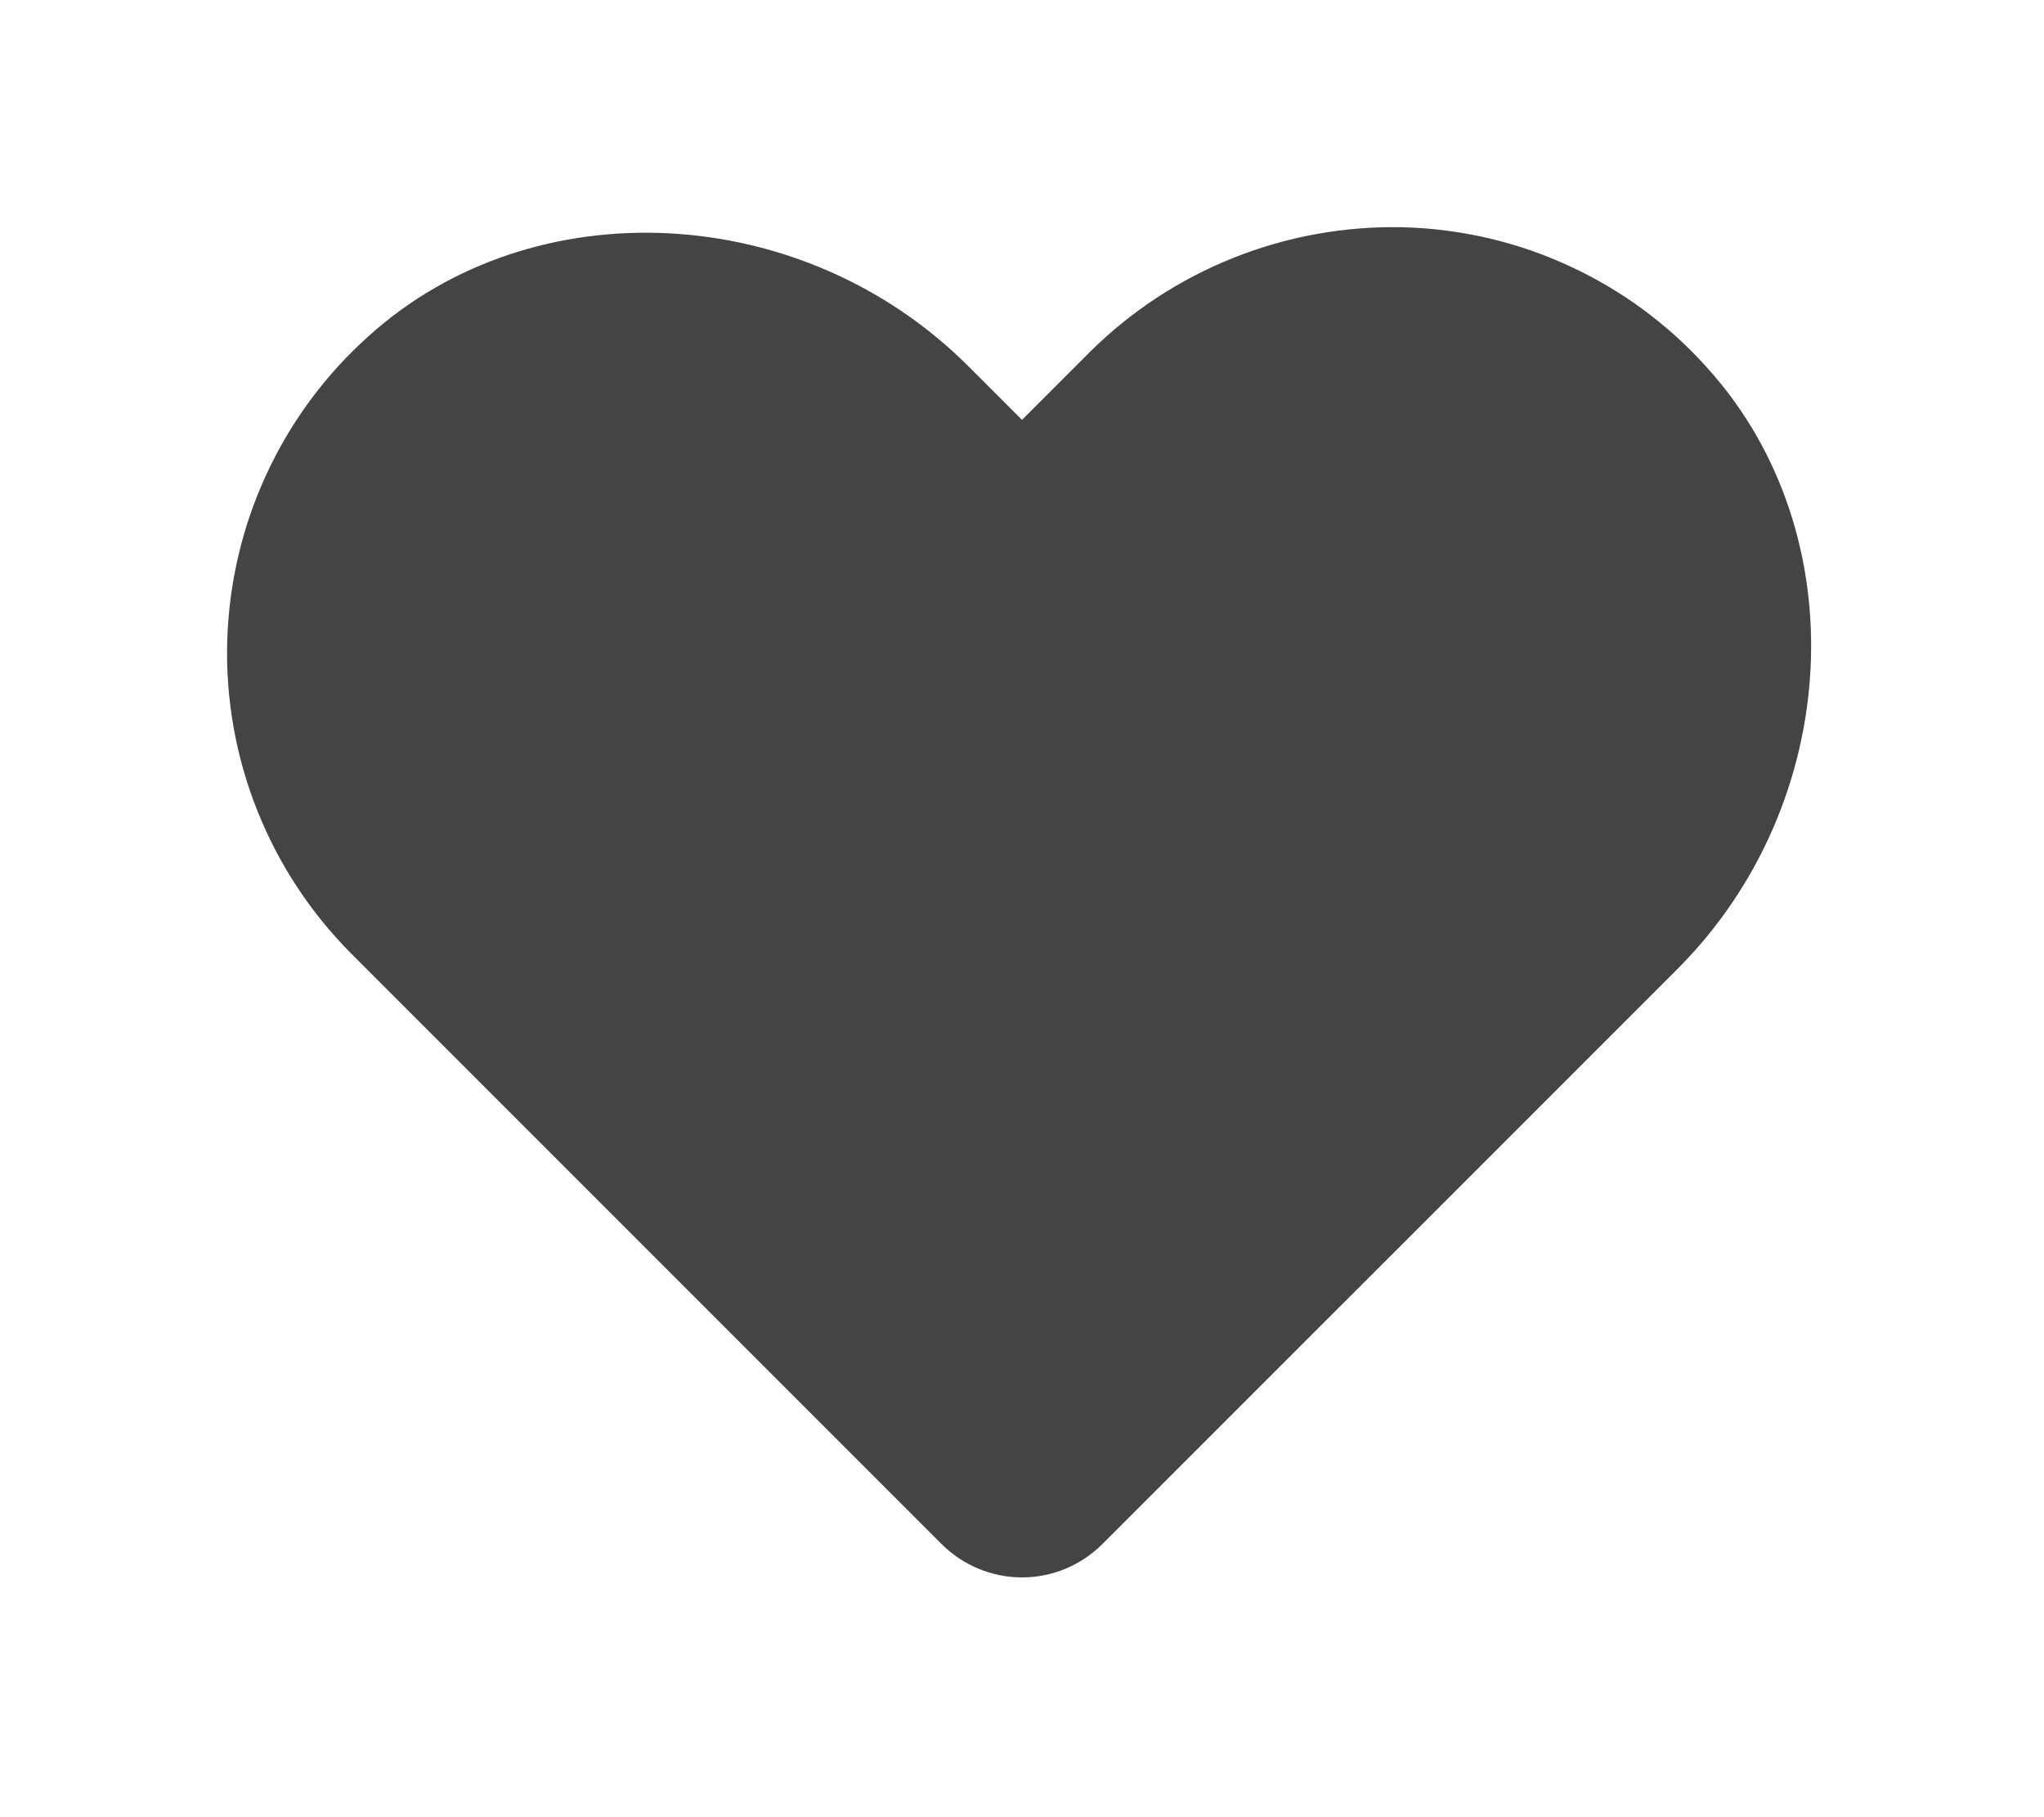 <svg width="18" height="16" viewBox="0 0 20 20" fill="none" xmlns="http://www.w3.org/2000/svg">
<path d="M17.549 4.055C17.125 3.579 16.607 3.196 16.028 2.929C15.45 2.661 14.822 2.516 14.185 2.501C13.549 2.488 12.918 2.602 12.327 2.838C11.737 3.073 11.2 3.425 10.748 3.873L10 4.621L9.414 4.035C7.592 2.211 4.625 2.058 2.807 3.7C2.332 4.125 1.95 4.642 1.683 5.22C1.415 5.798 1.269 6.425 1.251 7.062C1.234 7.698 1.347 8.332 1.583 8.923C1.819 9.515 2.173 10.052 2.623 10.502L9.116 16.995C9.351 17.229 9.669 17.361 10 17.361C10.332 17.361 10.649 17.229 10.884 16.995L17.215 10.665C19.038 8.84 19.188 5.875 17.549 4.055Z" fill="#444444"/>
</svg>
